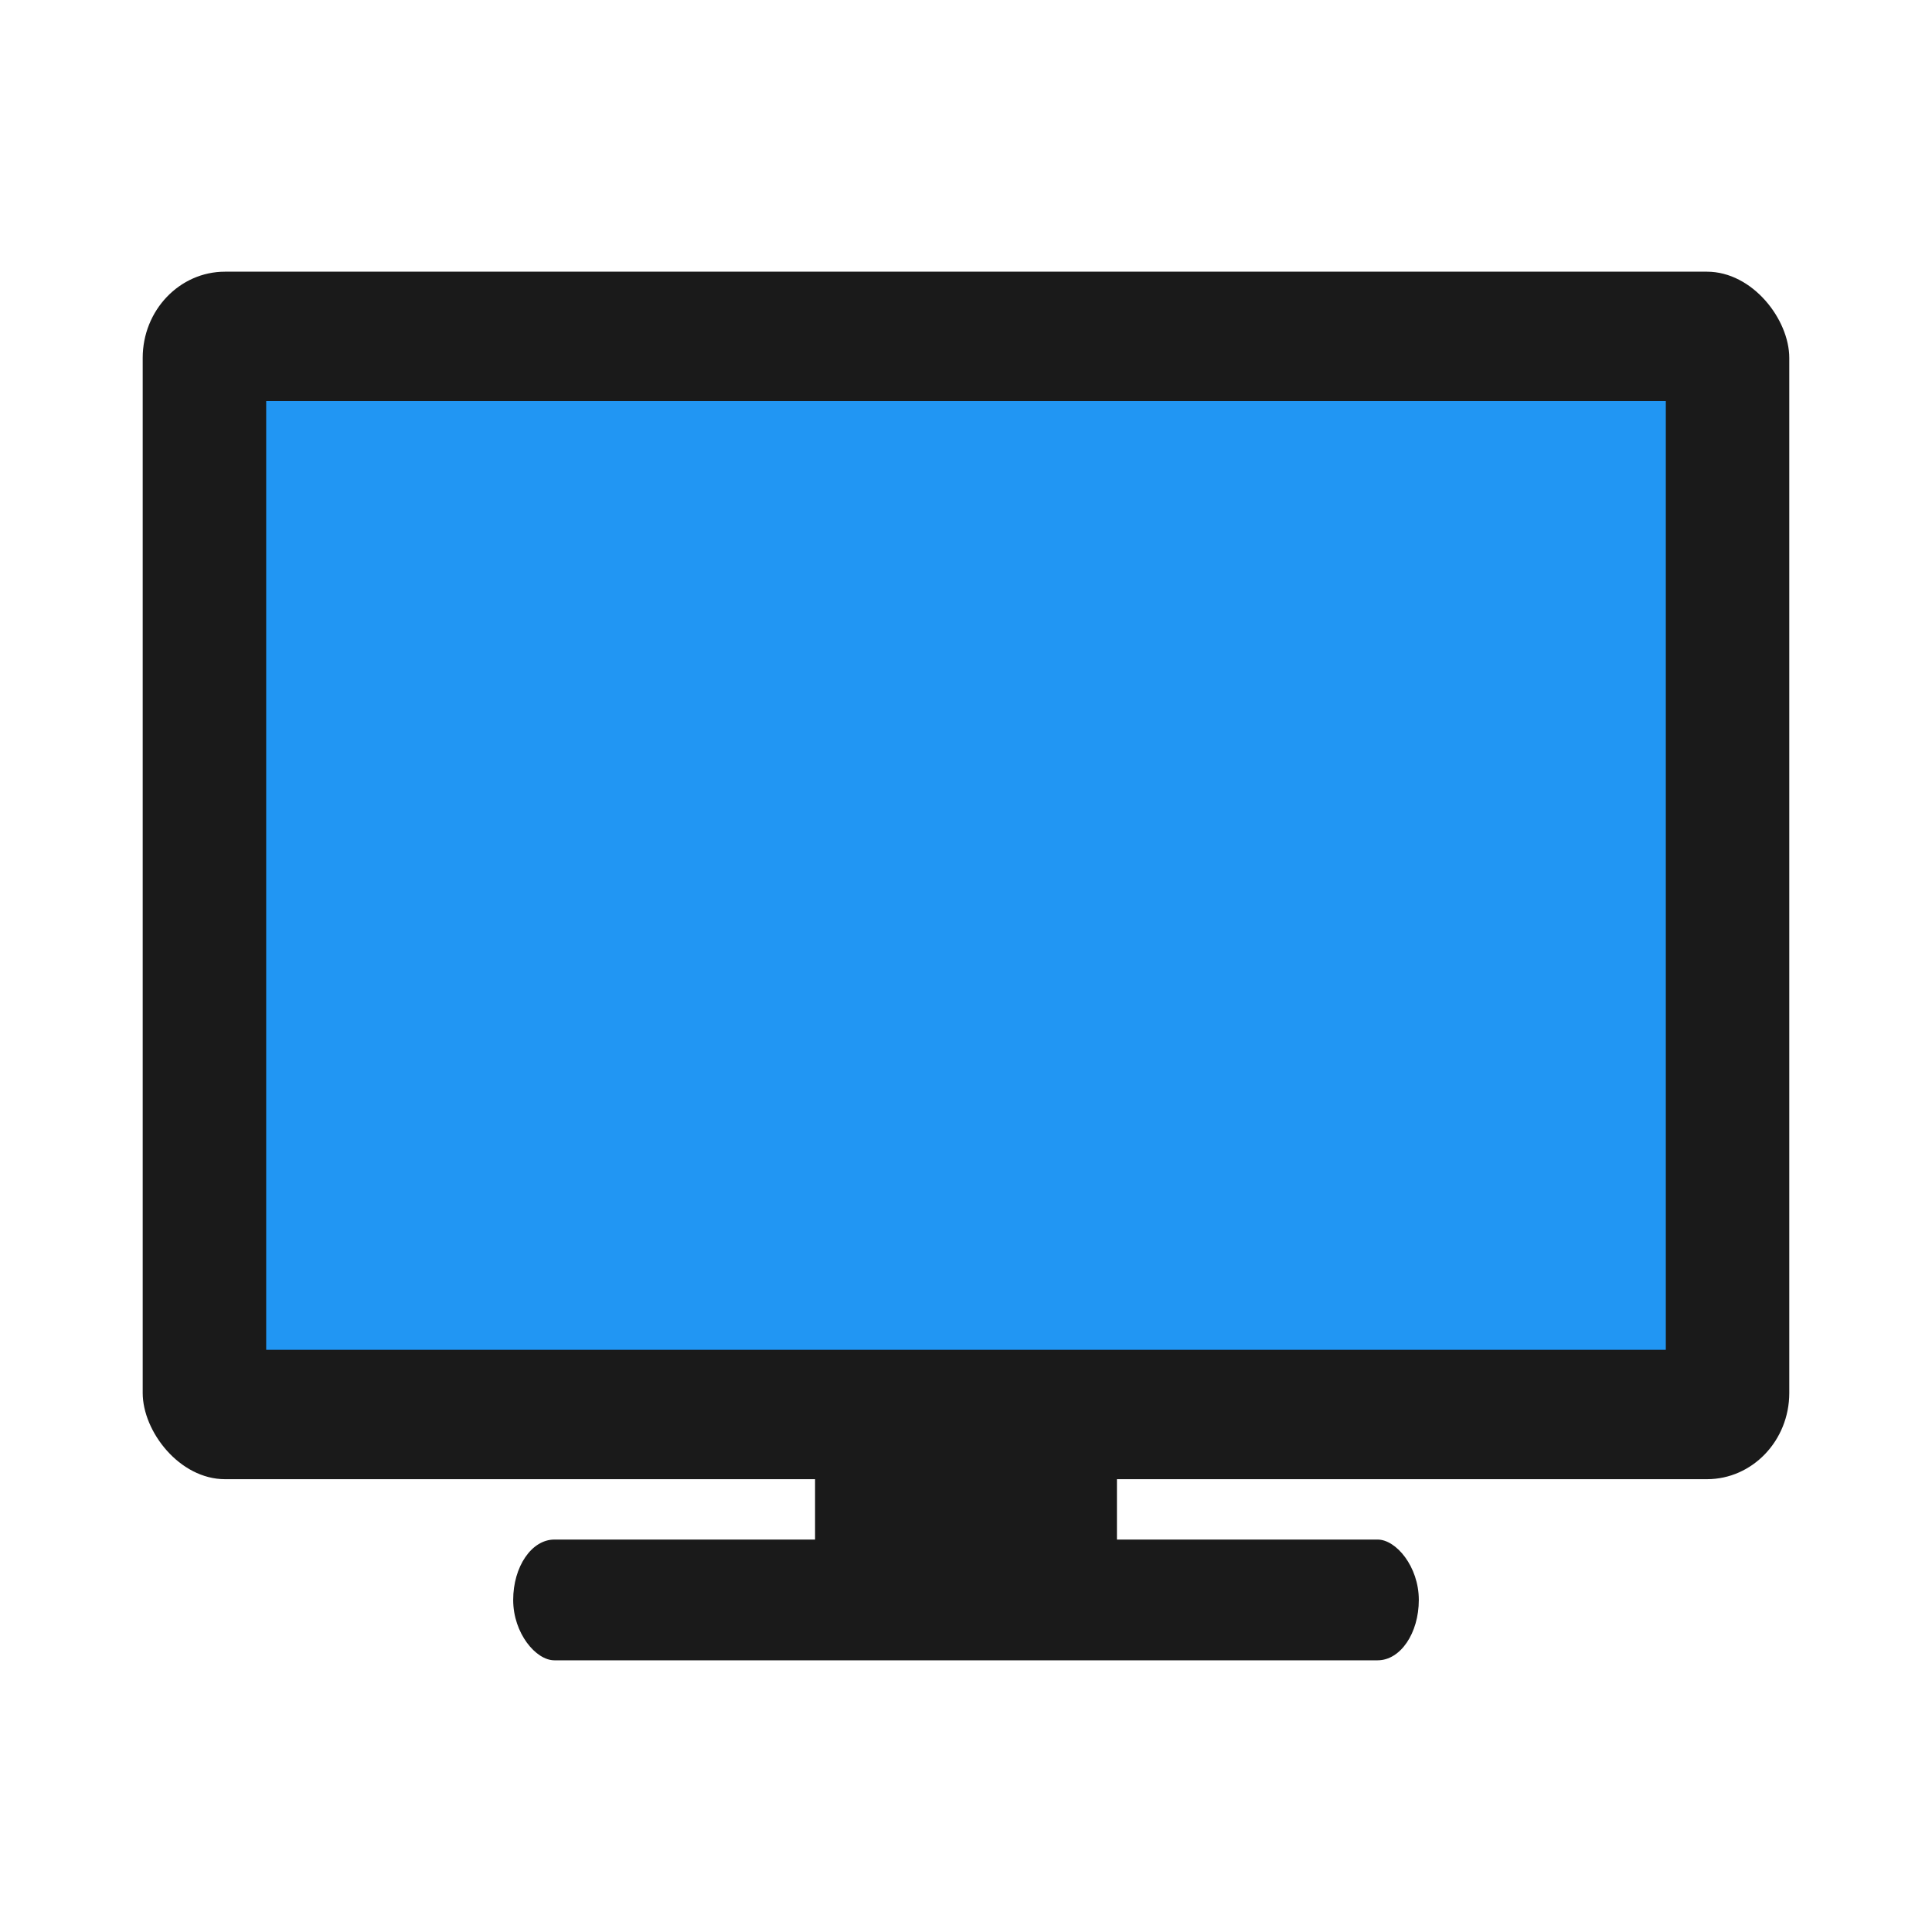 <?xml version="1.0" encoding="UTF-8" standalone="no"?>
<!-- Created with Inkscape (http://www.inkscape.org/) -->

<svg
   xmlns:dc="http://purl.org/dc/elements/1.1/"
   xmlns:cc="http://creativecommons.org/ns#"
   xmlns:rdf="http://www.w3.org/1999/02/22-rdf-syntax-ns#"
   xmlns:svg="http://www.w3.org/2000/svg"
   xmlns="http://www.w3.org/2000/svg"
   xmlns:sodipodi="http://sodipodi.sourceforge.net/DTD/sodipodi-0.dtd"
   xmlns:inkscape="http://www.inkscape.org/namespaces/inkscape"
   id="svg7384"
   style="enable-background:new"
   height="32"
   width="32"
   version="1.1"
   sodipodi:docname="display.svg"
   inkscape:version="0.92.1 r15371">
  <sodipodi:namedview
     pagecolor="#ffffff"
     bordercolor="#666666"
     borderopacity="1"
     objecttolerance="10"
     gridtolerance="10"
     guidetolerance="10"
     inkscape:pageopacity="0"
     inkscape:pageshadow="2"
     inkscape:window-width="1362"
     inkscape:window-height="695"
     id="namedview11"
     showgrid="false"
     fit-margin-top="0"
     fit-margin-left="0"
     fit-margin-right="0"
     fit-margin-bottom="0"
     inkscape:zoom="16.09375"
     inkscape:cx="16"
     inkscape:cy="16"
     inkscape:window-x="0"
     inkscape:window-y="0"
     inkscape:window-maximized="1"
     inkscape:current-layer="svg7384" />
  <title
     id="title8473">Paper Symbolic Icon Theme</title>
  <defs
     id="defs7386">
    <style
       id="current-color-scheme"
       type="text/css">
   .ColorScheme-Text { color:#5c616c; } .ColorScheme-Highlight { color:#5294e2; } .ColorScheme-ButtonBackground { color:#d3dae3; }
  </style>
  </defs>
  <g
     id="layer9"
     inkscape:label="status"
     style="display:inline"
     transform="matrix(0.5,0,0,0.5,-101.921,137.093)" />
  <g
     id="layer1"
     inkscape:label="places"
     style="display:inline"
     transform="matrix(0.5,0,0,0.5,18.579,-171.407)" />
  <g
     id="layer14"
     inkscape:label="mimetypes"
     style="display:inline"
     transform="matrix(0.5,0,0,0.5,-101.921,137.093)" />
  <g
     id="layer15"
     inkscape:label="emblems"
     style="display:inline"
     transform="matrix(0.5,0,0,0.5,-101.921,137.093)" />
  <g
     id="g71291"
     inkscape:label="emotes"
     style="display:inline"
     transform="matrix(0.5,0,0,0.5,-101.921,137.093)" />
  <g
     id="layer2"
     inkscape:label="categories"
     style="display:inline"
     transform="matrix(0.5,0,0,0.5,18.579,-96.407)" />
  <g
     id="layer12"
     inkscape:label="actions"
     style="display:inline"
     transform="matrix(0.5,0,0,0.5,-101.921,137.093)" />
  <g
     id="g4770"
     style="fill:#1a1a1a"
     transform="scale(0.5)">
    <rect
       id="rect4823"
       transform="matrix(0,-1,-1,0,0,0)"
       ry="1.364"
       rx="2"
       y="-47"
       x="-55"
       height="30"
       width="4"
       style="fill:#1a1a1a;stroke-width:0.826" />
    <rect
       id="rect4827"
       ry="2.857"
       rx="2.727"
       y="9"
       x="4.727"
       height="40"
       width="54.545"
       style="fill:#1a1a1a;stroke:none;stroke-width:1.396" />
    <rect
       id="rect4827-2"
       ry="0.429"
       rx="0.5"
       y="46"
       x="27"
       height="6"
       width="10"
       style="fill:#1a1a1a;stroke:none;stroke-width:0.231;enable-background:new" />
  </g>
  <rect
     style="opacity:1;fill:#2196f3;stroke-width:0.698"
     width="23.182"
     height="15.714"
     x="4.409"
     y="6.643"
     id="rect4829" />
</svg>

